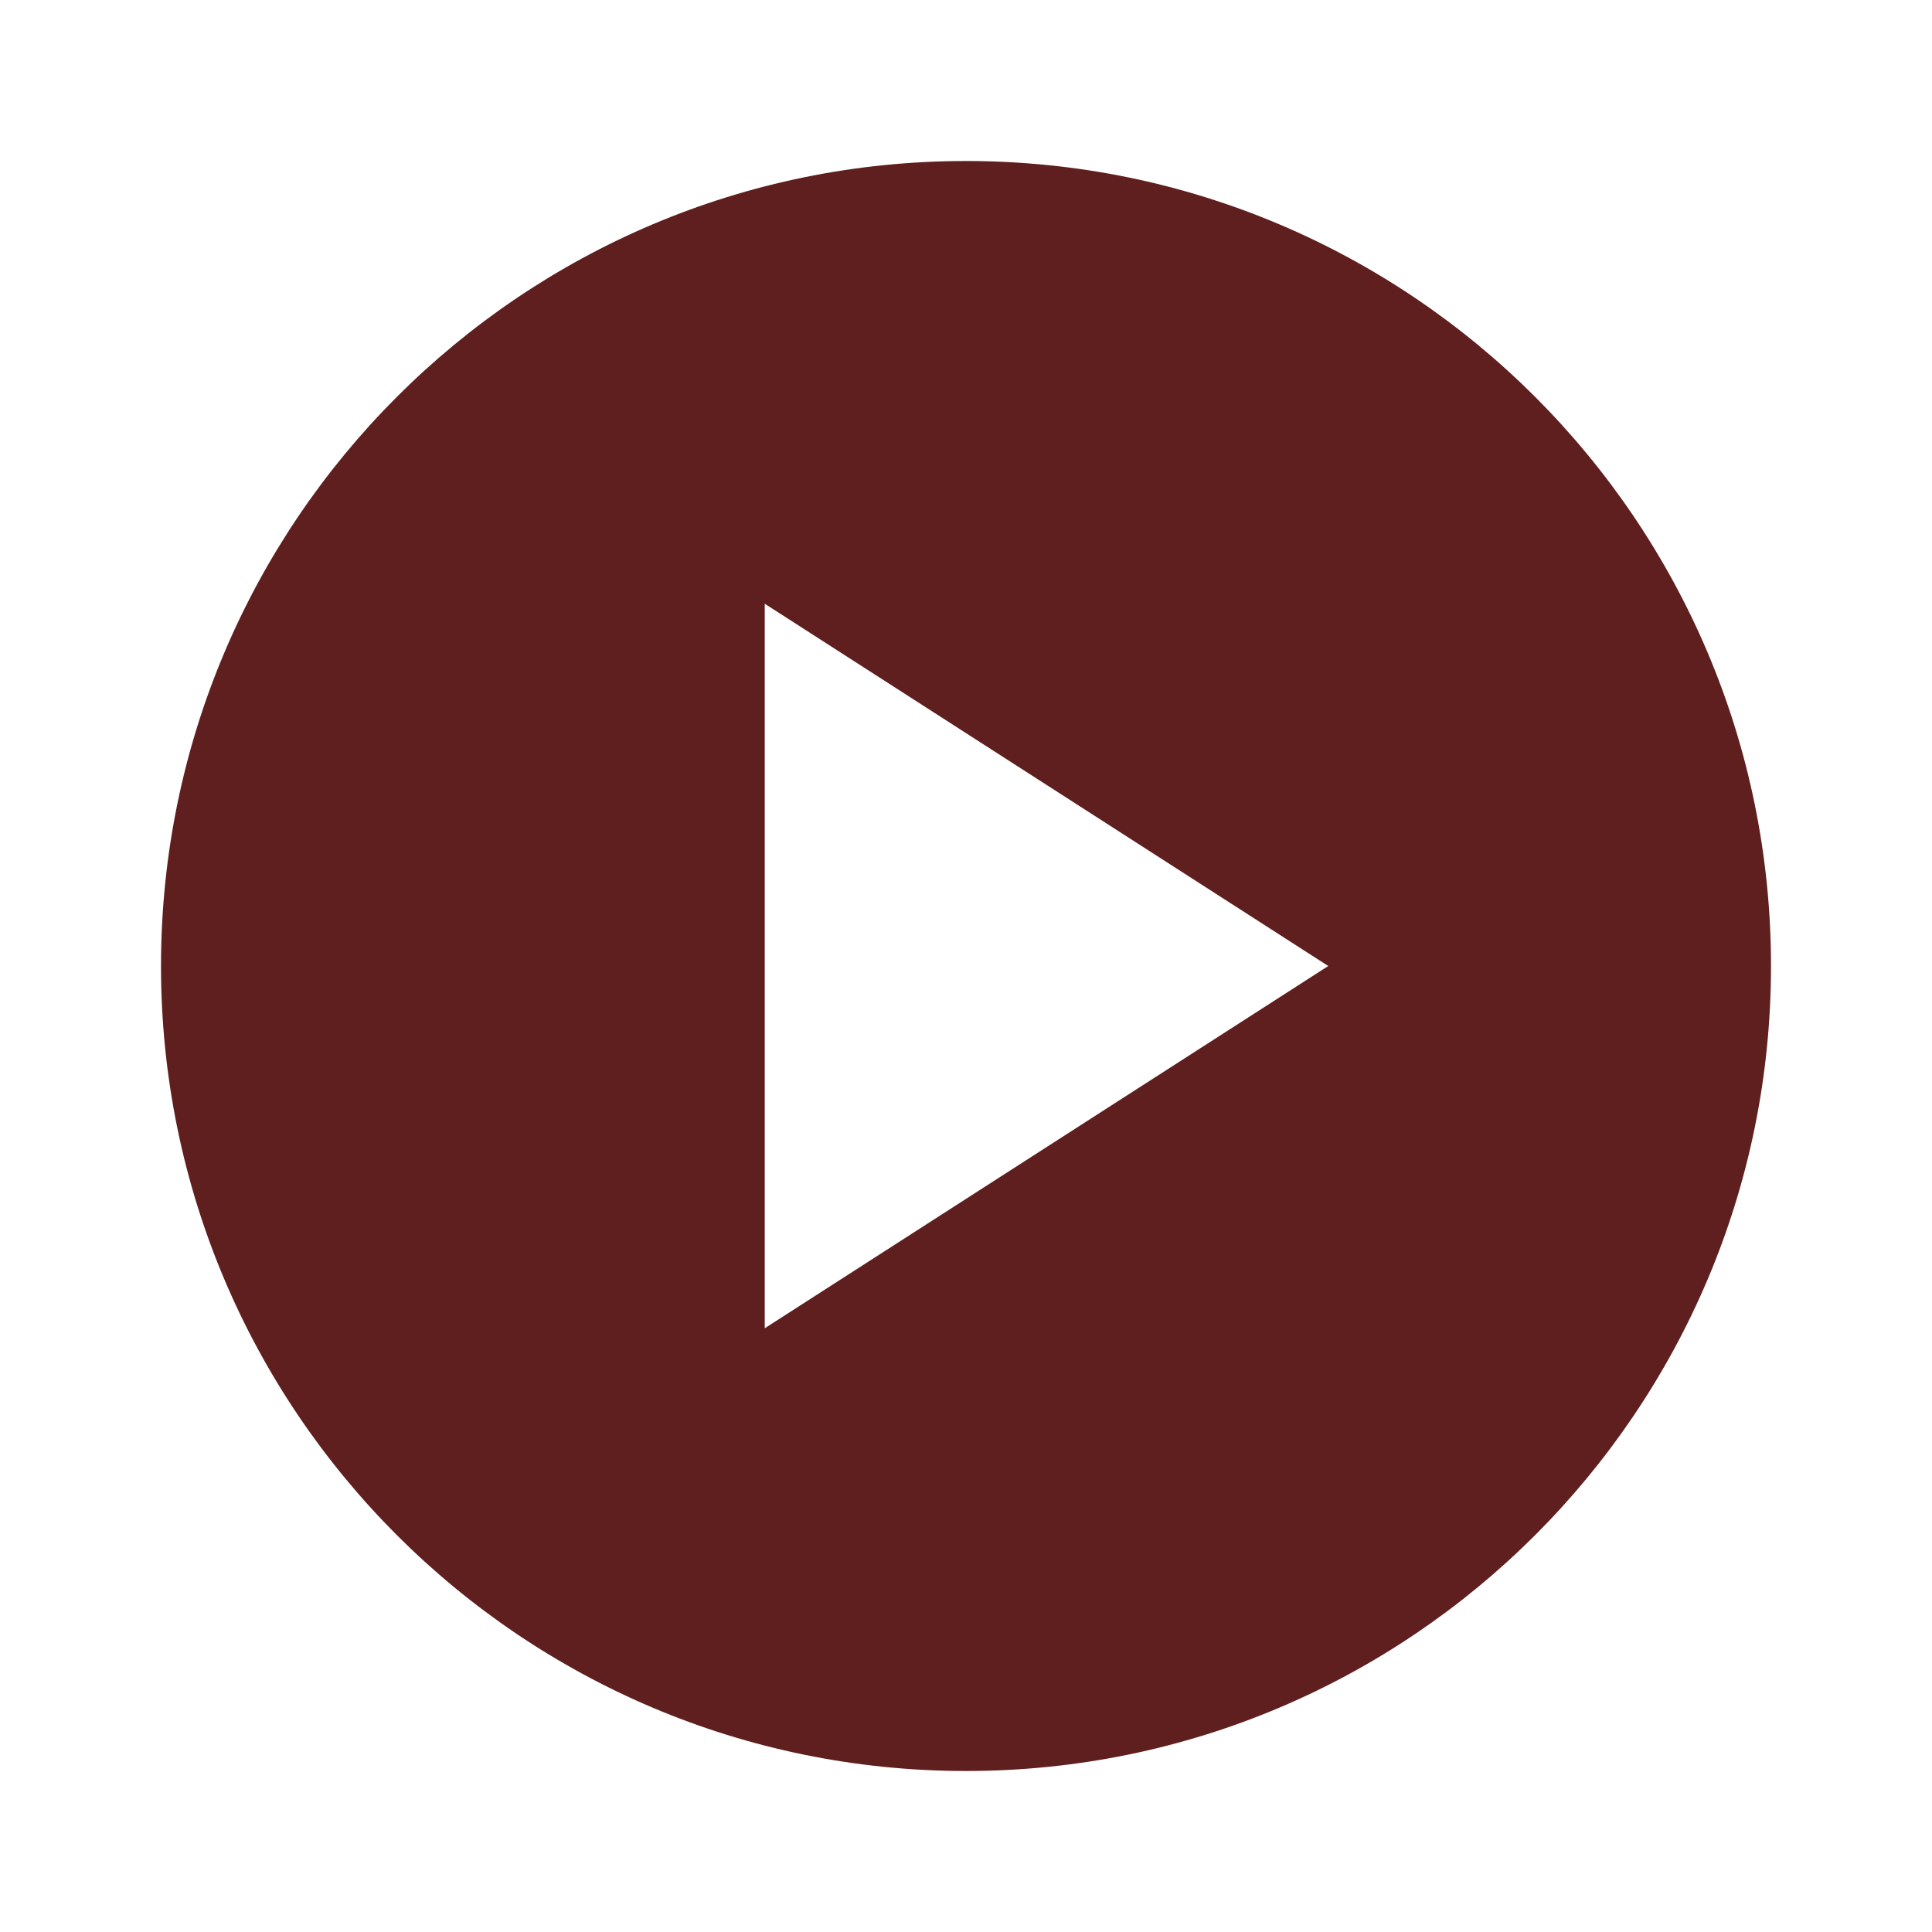 <svg xmlns="http://www.w3.org/2000/svg"
     enable-background="new 0 0 24 24"
     viewBox="0 0 24 24"
     fill="#5f1f1f">
    <g>
        <path d="M12,2C6.48,2,2,6.48,2,12s4.48,10,10,10s10-4.48,10-10S17.52,2,12,2z M9.5,16.5v-9l7,4.5L9.5,16.5z"/>
    </g>
</svg>